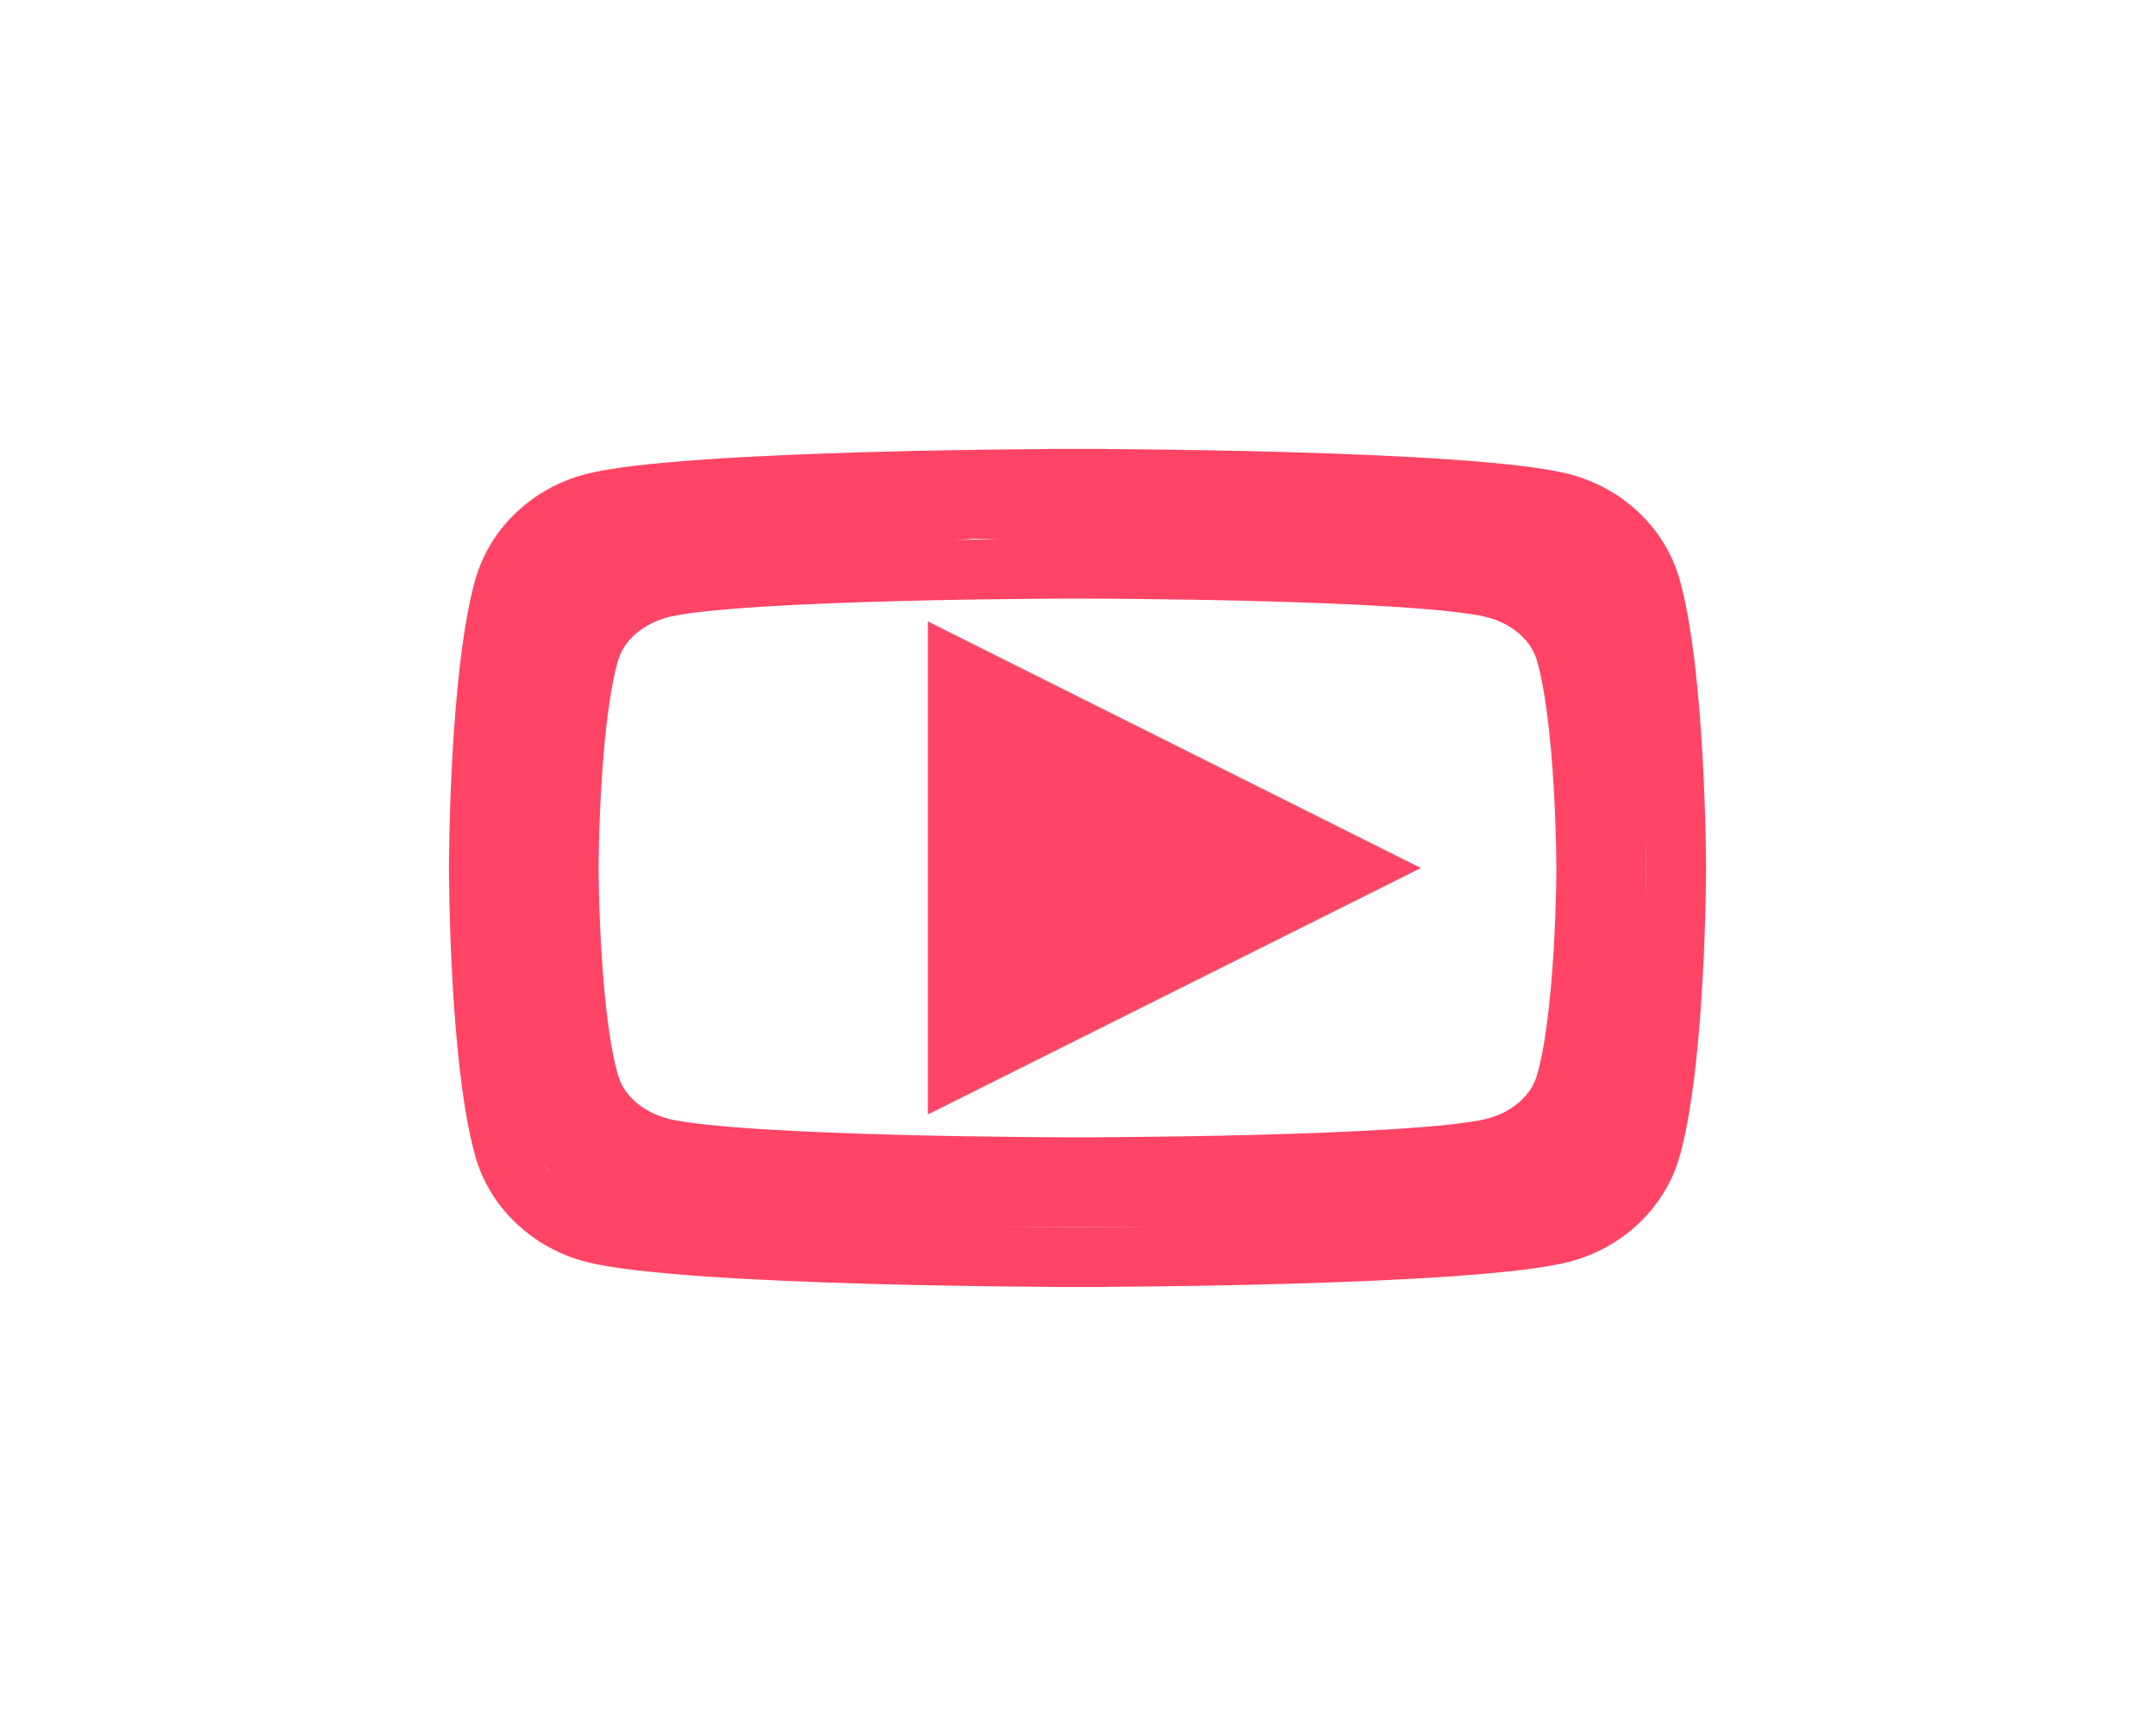 <svg width="72" height="58" viewBox="0 0 72 58" fill="none" xmlns="http://www.w3.org/2000/svg">
<g filter="url(#filter0_d)">
<path d="M56 29.001V29.004V29.017L56 29.069C56 29.116 55.999 29.186 55.998 29.276C55.997 29.457 55.993 29.72 55.986 30.045C55.973 30.696 55.946 31.595 55.892 32.59C55.781 34.61 55.564 36.916 55.158 38.356L55.158 38.357C54.775 39.718 53.646 40.814 52.16 41.196C51.441 41.379 50.092 41.532 48.394 41.65C46.721 41.766 44.788 41.844 42.948 41.896C41.109 41.948 39.372 41.974 38.093 41.987C37.454 41.993 36.93 41.997 36.566 41.998C36.384 41.999 36.242 42 36.146 42L36.037 42H36.009H36.002H36.001H36L36 43L36 42H35.999H35.998H35.991H35.963L35.854 42C35.758 42 35.616 41.999 35.434 41.998C35.07 41.997 34.546 41.993 33.907 41.987C32.628 41.974 30.891 41.948 29.052 41.896C27.212 41.844 25.278 41.766 23.606 41.649C21.907 41.531 20.558 41.378 19.839 41.195C18.353 40.812 17.225 39.717 16.842 38.357V38.356C16.436 36.916 16.219 34.61 16.108 32.59C16.054 31.595 16.027 30.696 16.014 30.045C16.007 29.72 16.003 29.457 16.002 29.276C16.001 29.186 16 29.116 16 29.069L16 29.017V29.004V29.001V29V29V29V28.999V28.996V28.983L16 28.931C16 28.884 16.001 28.814 16.002 28.724C16.003 28.543 16.007 28.28 16.014 27.955C16.027 27.304 16.054 26.404 16.108 25.41C16.219 23.389 16.436 21.084 16.842 19.644L16.842 19.643C17.225 18.282 18.354 17.186 19.84 16.804C20.56 16.621 21.909 16.468 23.607 16.35C25.279 16.234 27.213 16.156 29.053 16.104C30.891 16.052 32.629 16.026 33.907 16.013C34.546 16.006 35.07 16.003 35.434 16.002C35.616 16.001 35.758 16 35.854 16L35.963 16H35.991H35.998H35.999H36L36 15L36 16H36.001H36.002H36.009H36.037L36.146 16C36.242 16 36.384 16.001 36.566 16.002C36.93 16.003 37.454 16.006 38.093 16.013C39.372 16.026 41.109 16.052 42.948 16.104C44.788 16.156 46.722 16.234 48.394 16.35C50.093 16.468 51.441 16.621 52.161 16.804C53.647 17.186 54.775 18.282 55.158 19.642C55.562 21.085 55.779 23.391 55.89 25.411C55.944 26.406 55.972 27.305 55.986 27.956C55.993 28.281 55.996 28.544 55.998 28.724C55.999 28.815 55.999 28.884 56 28.931L56 28.984V28.997V29V29V29.001Z" stroke="#FF4466" stroke-width="2"/>
<path d="M36 19L36 18L36 19H36H36.002H36.008H36.031L36.125 19C36.208 19 36.329 19.001 36.485 19.001C36.797 19.003 37.246 19.005 37.794 19.01C38.889 19.02 40.378 19.041 41.954 19.082C43.531 19.123 45.187 19.184 46.619 19.275C48.076 19.368 49.226 19.487 49.836 19.63C51.096 19.927 51.993 20.763 52.29 21.728C52.626 22.827 52.811 24.609 52.906 26.197C52.953 26.974 52.976 27.677 52.988 28.186C52.994 28.44 52.997 28.645 52.998 28.786C52.999 28.857 53 28.911 53 28.948L53 28.988V28.998V29V29V29.001V29.003V29.012L53 29.053C53 29.09 52.999 29.144 52.999 29.214C52.997 29.355 52.994 29.56 52.989 29.815C52.977 30.324 52.954 31.027 52.907 31.804C52.813 33.392 52.628 35.173 52.29 36.271L52.29 36.271C51.994 37.237 51.096 38.073 49.835 38.37C49.226 38.513 48.076 38.632 46.619 38.725C45.187 38.816 43.531 38.877 41.954 38.918C40.378 38.959 38.889 38.98 37.794 38.99C37.246 38.995 36.797 38.998 36.485 38.999C36.329 38.999 36.208 39 36.125 39L36.031 39H36.008H36.002H36H36L36 40L36 39H36H35.998H35.992H35.969L35.875 39C35.792 39 35.671 38.999 35.515 38.999C35.203 38.997 34.754 38.995 34.206 38.99C33.111 38.98 31.622 38.959 30.046 38.918C28.469 38.877 26.813 38.816 25.381 38.725C23.924 38.632 22.773 38.512 22.164 38.369C20.904 38.072 20.006 37.236 19.71 36.271L19.71 36.271C19.372 35.173 19.187 33.392 19.093 31.804C19.046 31.027 19.023 30.324 19.012 29.815C19.006 29.56 19.003 29.355 19.001 29.214C19.001 29.144 19 29.09 19 29.053L19 29.012V29.003V29V29V29V29V28.997V28.988L19 28.947C19 28.91 19.001 28.856 19.001 28.786C19.003 28.645 19.006 28.439 19.012 28.185C19.023 27.676 19.046 26.973 19.093 26.196C19.187 24.607 19.372 22.826 19.71 21.729L19.71 21.729C20.006 20.763 20.904 19.927 22.165 19.63C22.775 19.487 23.925 19.368 25.382 19.275C26.814 19.184 28.47 19.123 30.047 19.082C31.622 19.041 33.111 19.02 34.207 19.01C34.754 19.005 35.203 19.003 35.515 19.001C35.671 19.001 35.792 19 35.875 19L35.969 19H35.992H35.998H36H36Z" stroke="#FF4466" stroke-width="2"/>
<path d="M32 34V35.618L33.447 34.895L43.447 29.896L45.236 29.002L43.447 28.107L33.447 23.106L32 22.382V24V34Z" fill="#FF4466" stroke="#FF4466" stroke-width="2"/>
<path d="M21.5 18L19 19L17.5 25V33L18 37L19.5 39L22.5 40H39.5H51L53 38.5L53.5 37.5L54 33V25.5V20.5L52.5 19L49 17.5L32.5 17L21.5 18Z" stroke="#FF4466" stroke-width="2"/>
</g>
<defs>
<filter id="filter0_d" x="-7.62939e-06" y="-9.91821e-05" width="72" height="58" filterUnits="userSpaceOnUse" color-interpolation-filters="sRGB">
<feFlood flood-opacity="0" result="BackgroundImageFix"/>
<feColorMatrix in="SourceAlpha" type="matrix" values="0 0 0 0 0 0 0 0 0 0 0 0 0 0 0 0 0 0 127 0"/>
<feOffset/>
<feGaussianBlur stdDeviation="7.5"/>
<feColorMatrix type="matrix" values="0 0 0 0 1 0 0 0 0 0.267 0 0 0 0 0.4 0 0 0 1 0"/>
<feBlend mode="normal" in2="BackgroundImageFix" result="effect1_dropShadow"/>
<feBlend mode="normal" in="SourceGraphic" in2="effect1_dropShadow" result="shape"/>
</filter>
</defs>
</svg>
